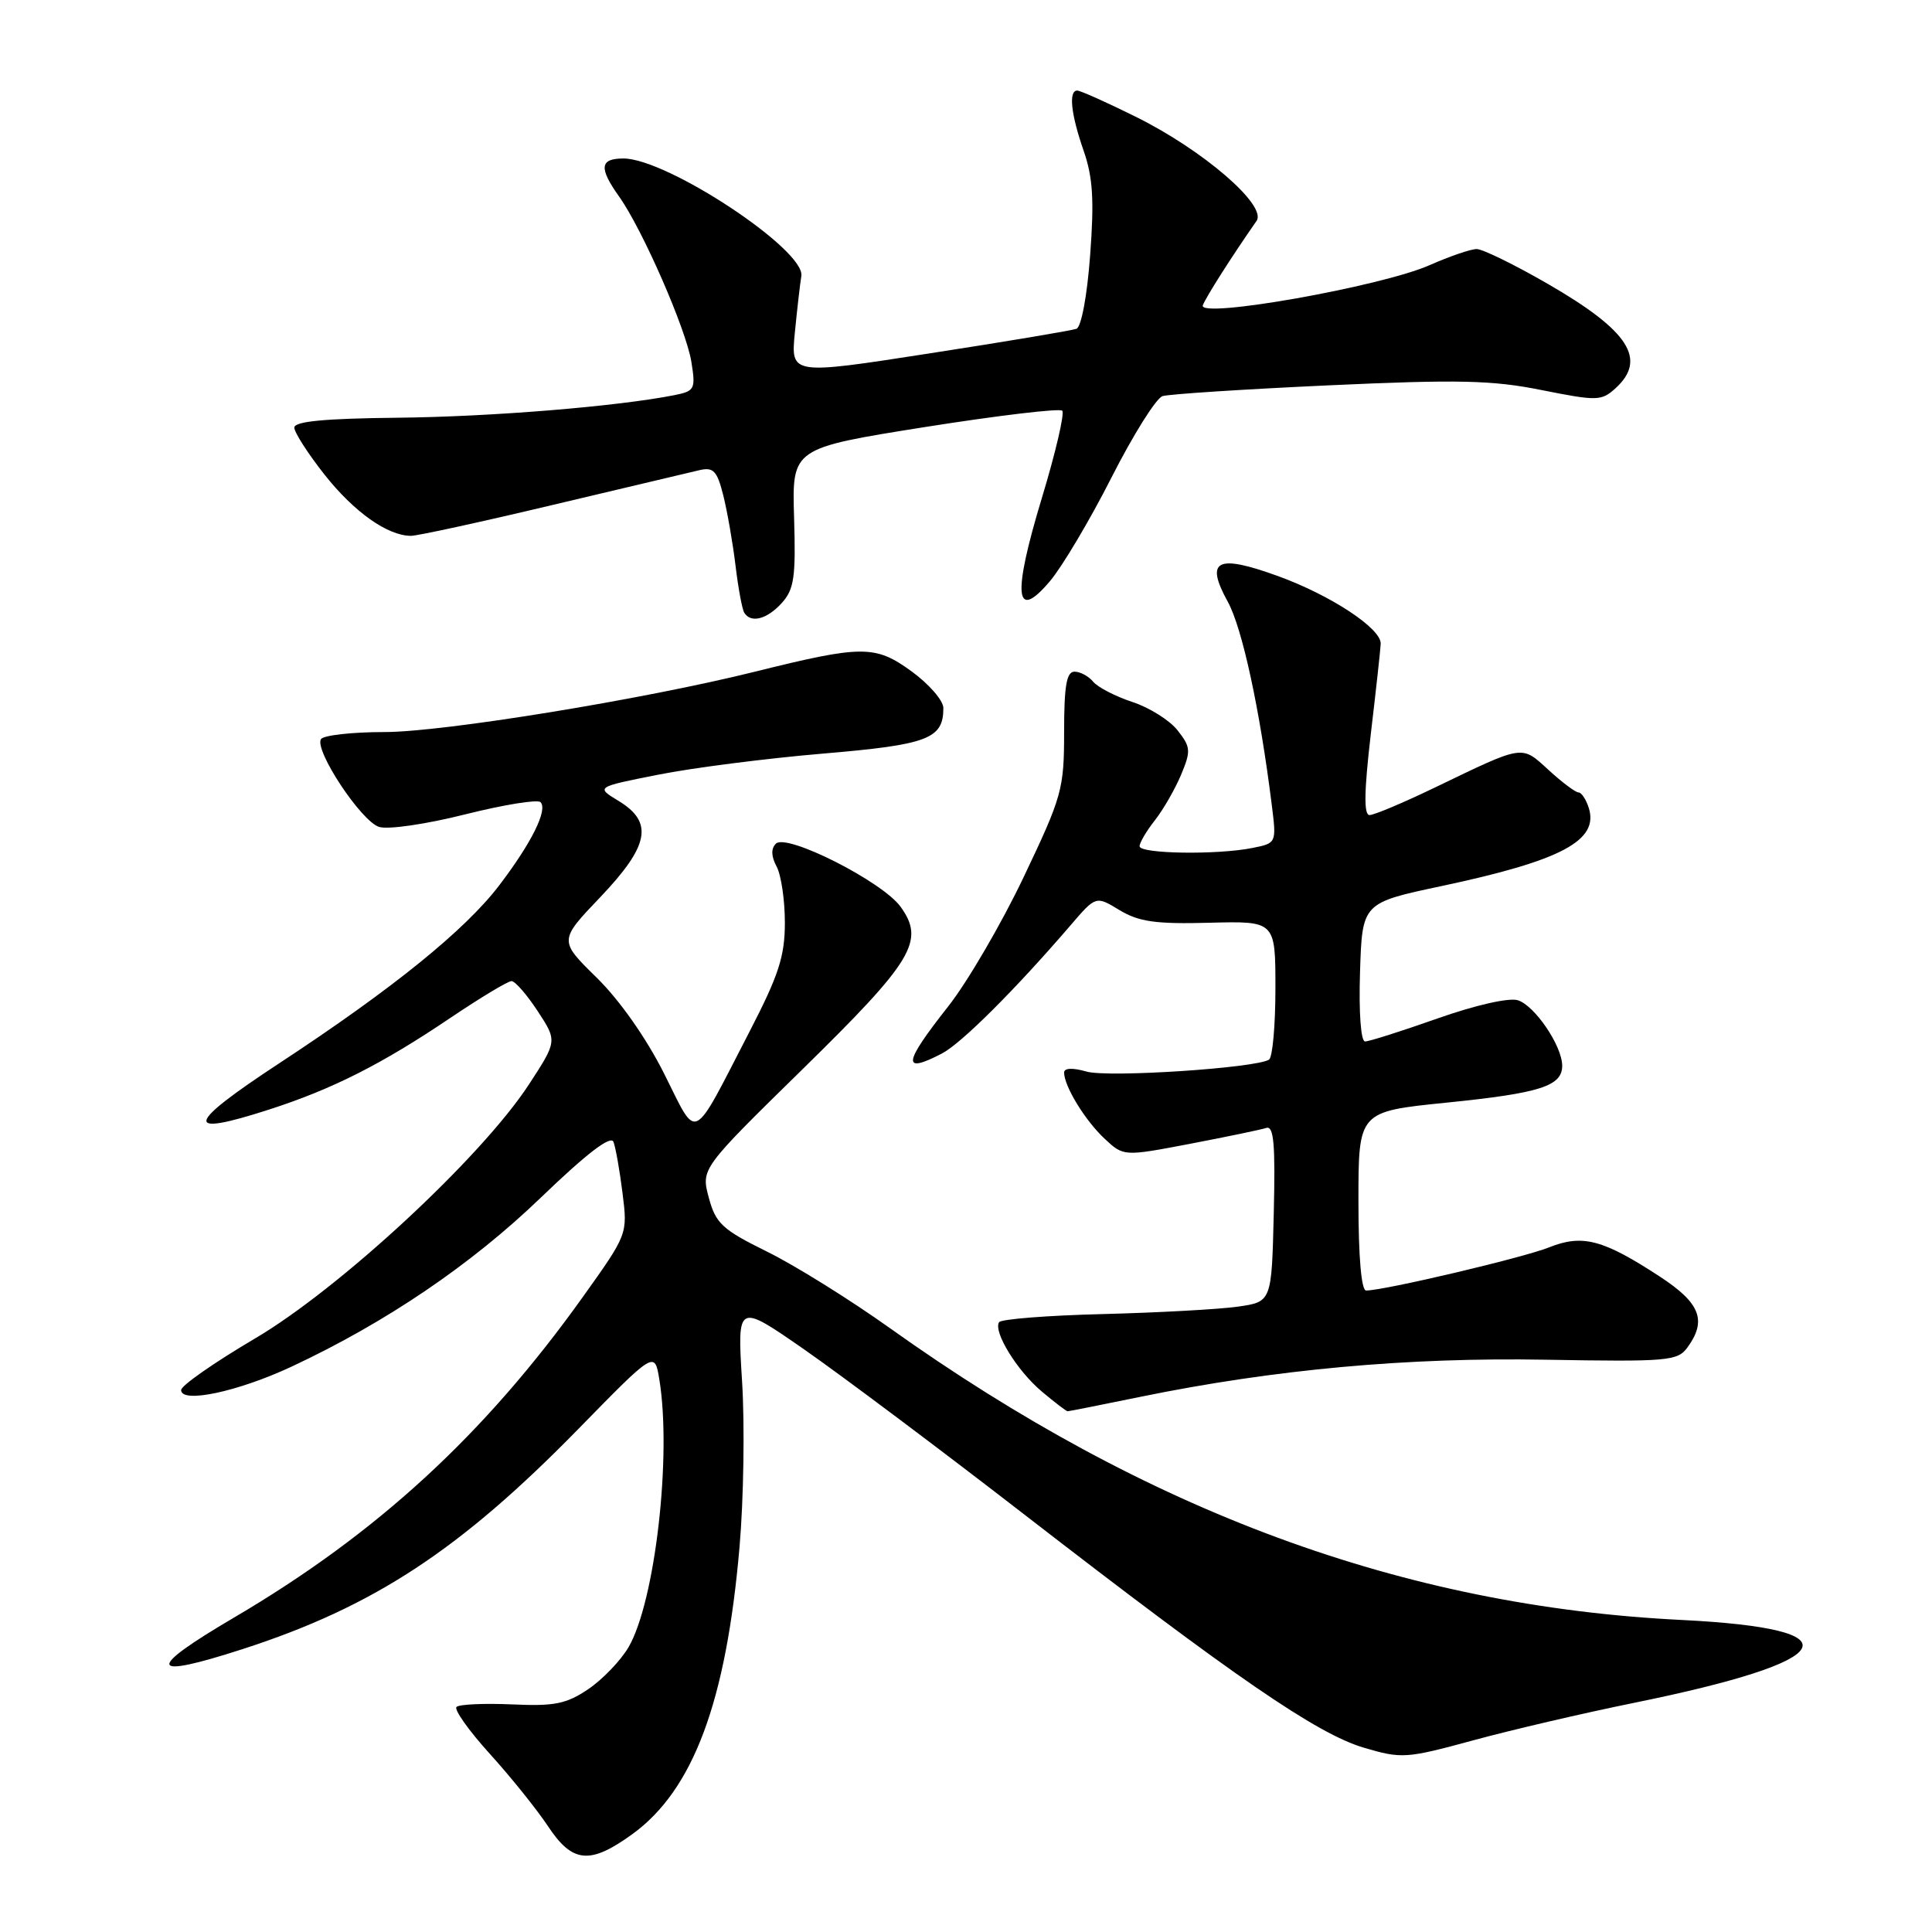 <?xml version="1.0" encoding="UTF-8" standalone="no"?>
<!DOCTYPE svg PUBLIC "-//W3C//DTD SVG 1.1//EN" "http://www.w3.org/Graphics/SVG/1.1/DTD/svg11.dtd" >
<svg xmlns="http://www.w3.org/2000/svg" xmlns:xlink="http://www.w3.org/1999/xlink" version="1.1" viewBox="0 0 256 256">
 <g >
 <path fill="currentColor"
d=" M 83.78 243.04 C 91.85 237.20 96.22 225.50 97.99 205.00 C 98.54 198.68 98.69 188.81 98.33 183.07 C 97.68 172.64 97.68 172.64 106.59 178.83 C 111.49 182.24 124.65 192.10 135.83 200.76 C 163.57 222.23 174.50 229.74 180.72 231.58 C 185.73 233.06 186.33 233.02 195.22 230.60 C 200.33 229.21 209.90 226.98 216.50 225.64 C 243.87 220.07 246.29 215.82 222.77 214.65 C 185.95 212.83 152.06 200.33 117.91 175.98 C 112.64 172.22 105.32 167.66 101.64 165.85 C 95.70 162.92 94.84 162.12 93.92 158.70 C 92.89 154.86 92.89 154.86 106.37 141.65 C 121.00 127.31 122.59 124.68 119.34 120.16 C 116.94 116.82 104.22 110.38 102.81 111.79 C 102.15 112.45 102.18 113.47 102.91 114.83 C 103.51 115.95 104.00 119.29 104.00 122.25 C 104.00 126.69 103.19 129.19 99.38 136.57 C 91.52 151.78 92.53 151.28 88.01 142.28 C 85.64 137.56 82.13 132.56 79.08 129.56 C 74.05 124.63 74.05 124.63 79.53 118.89 C 86.03 112.06 86.63 108.96 81.97 106.13 C 78.94 104.29 78.94 104.29 87.22 102.65 C 91.77 101.74 101.58 100.49 109.00 99.86 C 122.96 98.68 125.00 97.91 125.00 93.82 C 125.00 92.82 123.09 90.63 120.75 88.93 C 115.96 85.46 114.24 85.47 100.00 89.01 C 85.24 92.68 58.71 97.00 50.96 97.00 C 46.65 97.00 42.86 97.43 42.53 97.94 C 41.63 99.41 47.85 108.82 50.23 109.57 C 51.40 109.95 56.48 109.21 61.63 107.91 C 66.74 106.63 71.23 105.90 71.62 106.29 C 72.62 107.29 70.43 111.70 66.16 117.30 C 61.64 123.24 52.03 131.02 37.00 140.89 C 24.54 149.07 24.19 150.73 35.69 147.01 C 44.08 144.30 50.59 141.01 59.70 134.86 C 63.67 132.19 67.30 130.00 67.78 130.00 C 68.25 130.00 69.81 131.79 71.24 133.97 C 73.84 137.94 73.84 137.94 70.07 143.72 C 63.76 153.37 44.99 170.77 33.75 177.38 C 28.39 180.54 24.00 183.60 24.00 184.19 C 24.00 186.01 31.53 184.41 38.67 181.07 C 51.14 175.23 62.40 167.60 71.63 158.72 C 77.76 152.82 80.94 150.39 81.29 151.31 C 81.58 152.07 82.12 155.13 82.49 158.11 C 83.17 163.53 83.17 163.54 77.18 171.92 C 64.15 190.15 49.91 203.23 31.02 214.33 C 19.23 221.26 19.58 222.58 32.16 218.51 C 49.50 212.90 60.93 205.40 76.62 189.36 C 86.74 179.01 86.74 179.01 87.36 182.75 C 89.03 192.89 86.81 212.21 83.28 218.27 C 82.24 220.04 79.84 222.54 77.95 223.82 C 75.03 225.79 73.47 226.10 67.81 225.84 C 64.14 225.68 60.84 225.83 60.49 226.18 C 60.14 226.53 62.12 229.32 64.90 232.39 C 67.68 235.45 71.14 239.77 72.61 241.98 C 75.85 246.88 78.17 247.10 83.78 243.04 Z  M 151.14 185.08 C 168.87 181.45 186.51 179.84 204.84 180.17 C 221.01 180.45 222.28 180.34 223.59 178.55 C 226.20 174.98 225.30 172.66 219.96 169.17 C 212.42 164.23 209.68 163.51 205.24 165.29 C 201.81 166.66 183.40 171.00 181.02 171.00 C 180.38 171.00 180.00 166.52 180.00 159.15 C 180.00 147.29 180.00 147.29 191.63 146.11 C 204.08 144.85 207.00 143.92 207.00 141.21 C 206.99 138.59 203.38 133.26 201.13 132.54 C 199.95 132.17 195.54 133.17 190.48 134.95 C 185.73 136.63 181.41 138.00 180.88 138.00 C 180.32 138.00 180.04 134.20 180.21 128.82 C 180.50 119.64 180.50 119.64 191.00 117.41 C 206.88 114.04 211.89 111.38 210.52 107.05 C 210.16 105.92 209.55 105.00 209.16 105.00 C 208.77 105.00 206.98 103.67 205.20 102.03 C 201.53 98.69 202.05 98.61 190.03 104.40 C 185.92 106.38 182.07 108.00 181.47 108.00 C 180.70 108.00 180.75 104.88 181.64 97.25 C 182.34 91.34 182.93 85.96 182.95 85.30 C 183.03 83.28 176.33 78.87 169.33 76.33 C 161.22 73.39 159.64 74.20 162.69 79.74 C 164.60 83.20 166.94 94.01 168.51 106.61 C 169.15 111.72 169.15 111.72 165.95 112.36 C 161.27 113.30 151.00 113.14 151.00 112.13 C 151.00 111.66 151.91 110.11 153.03 108.69 C 154.14 107.28 155.70 104.56 156.50 102.66 C 157.82 99.50 157.78 98.99 156.04 96.78 C 155.00 95.45 152.31 93.76 150.06 93.02 C 147.81 92.28 145.47 91.07 144.86 90.34 C 144.25 89.60 143.14 89.00 142.38 89.00 C 141.32 89.00 141.00 90.87 141.00 96.99 C 141.00 104.58 140.73 105.53 135.63 116.24 C 132.68 122.43 128.18 130.14 125.63 133.37 C 119.67 140.93 119.48 142.36 124.80 139.60 C 127.36 138.28 134.50 131.16 141.86 122.60 C 145.21 118.69 145.21 118.69 148.35 120.60 C 150.91 122.14 153.14 122.46 160.25 122.27 C 169.00 122.04 169.00 122.04 169.00 130.96 C 169.00 135.87 168.62 140.12 168.15 140.41 C 166.33 141.53 146.83 142.81 143.98 141.99 C 142.12 141.46 141.00 141.51 141.00 142.12 C 141.00 143.92 143.78 148.47 146.35 150.87 C 148.88 153.24 148.88 153.24 157.69 151.56 C 162.54 150.63 167.08 149.69 167.78 149.46 C 168.79 149.13 169.00 151.58 168.78 160.77 C 168.50 172.50 168.50 172.50 164.00 173.14 C 161.53 173.49 153.50 173.93 146.17 174.12 C 138.84 174.30 132.63 174.79 132.38 175.20 C 131.59 176.47 134.78 181.64 138.04 184.38 C 139.75 185.82 141.29 187.00 141.47 187.00 C 141.64 187.00 145.99 186.14 151.14 185.08 Z  M 103.60 79.89 C 105.23 78.08 105.46 76.46 105.22 68.58 C 104.94 59.39 104.94 59.39 122.53 56.59 C 132.21 55.06 140.41 54.08 140.75 54.42 C 141.09 54.76 139.88 59.95 138.06 65.96 C 134.13 78.92 134.48 82.50 139.13 77.00 C 140.75 75.08 144.43 68.89 147.29 63.25 C 150.16 57.60 153.19 52.77 154.04 52.49 C 154.89 52.22 164.79 51.58 176.04 51.06 C 193.27 50.27 197.73 50.37 204.29 51.69 C 211.61 53.15 212.19 53.14 214.04 51.47 C 218.30 47.61 215.85 43.82 205.05 37.59 C 200.68 35.07 196.45 33.00 195.67 33.00 C 194.89 33.00 192.09 33.96 189.44 35.13 C 183.03 37.97 158.68 42.28 159.38 40.45 C 159.81 39.33 163.21 33.99 166.50 29.27 C 167.92 27.22 159.41 19.88 150.49 15.47 C 146.64 13.56 143.15 12.00 142.74 12.00 C 141.57 12.00 141.90 15.13 143.59 19.98 C 144.81 23.49 145.00 26.51 144.45 33.81 C 144.05 39.22 143.28 43.33 142.63 43.57 C 142.01 43.80 133.24 45.27 123.14 46.83 C 104.78 49.68 104.78 49.68 105.32 44.09 C 105.62 41.02 106.01 37.63 106.18 36.58 C 106.75 33.13 88.40 21.00 82.61 21.00 C 79.47 21.00 79.33 22.25 82.04 26.05 C 85.14 30.42 90.91 43.62 91.61 47.94 C 92.19 51.57 92.06 51.82 89.36 52.36 C 81.76 53.86 65.14 55.22 52.75 55.35 C 43.04 55.45 39.00 55.83 39.00 56.66 C 39.00 57.30 40.80 60.10 43.00 62.89 C 46.93 67.86 51.37 71.00 54.46 71.00 C 55.32 71.00 63.78 69.16 73.26 66.90 C 82.74 64.65 91.48 62.58 92.68 62.30 C 94.53 61.87 95.02 62.38 95.84 65.65 C 96.37 67.77 97.10 71.95 97.46 74.94 C 97.82 77.94 98.34 80.75 98.62 81.19 C 99.50 82.62 101.64 82.06 103.60 79.89 Z "/>
</g>
</svg>